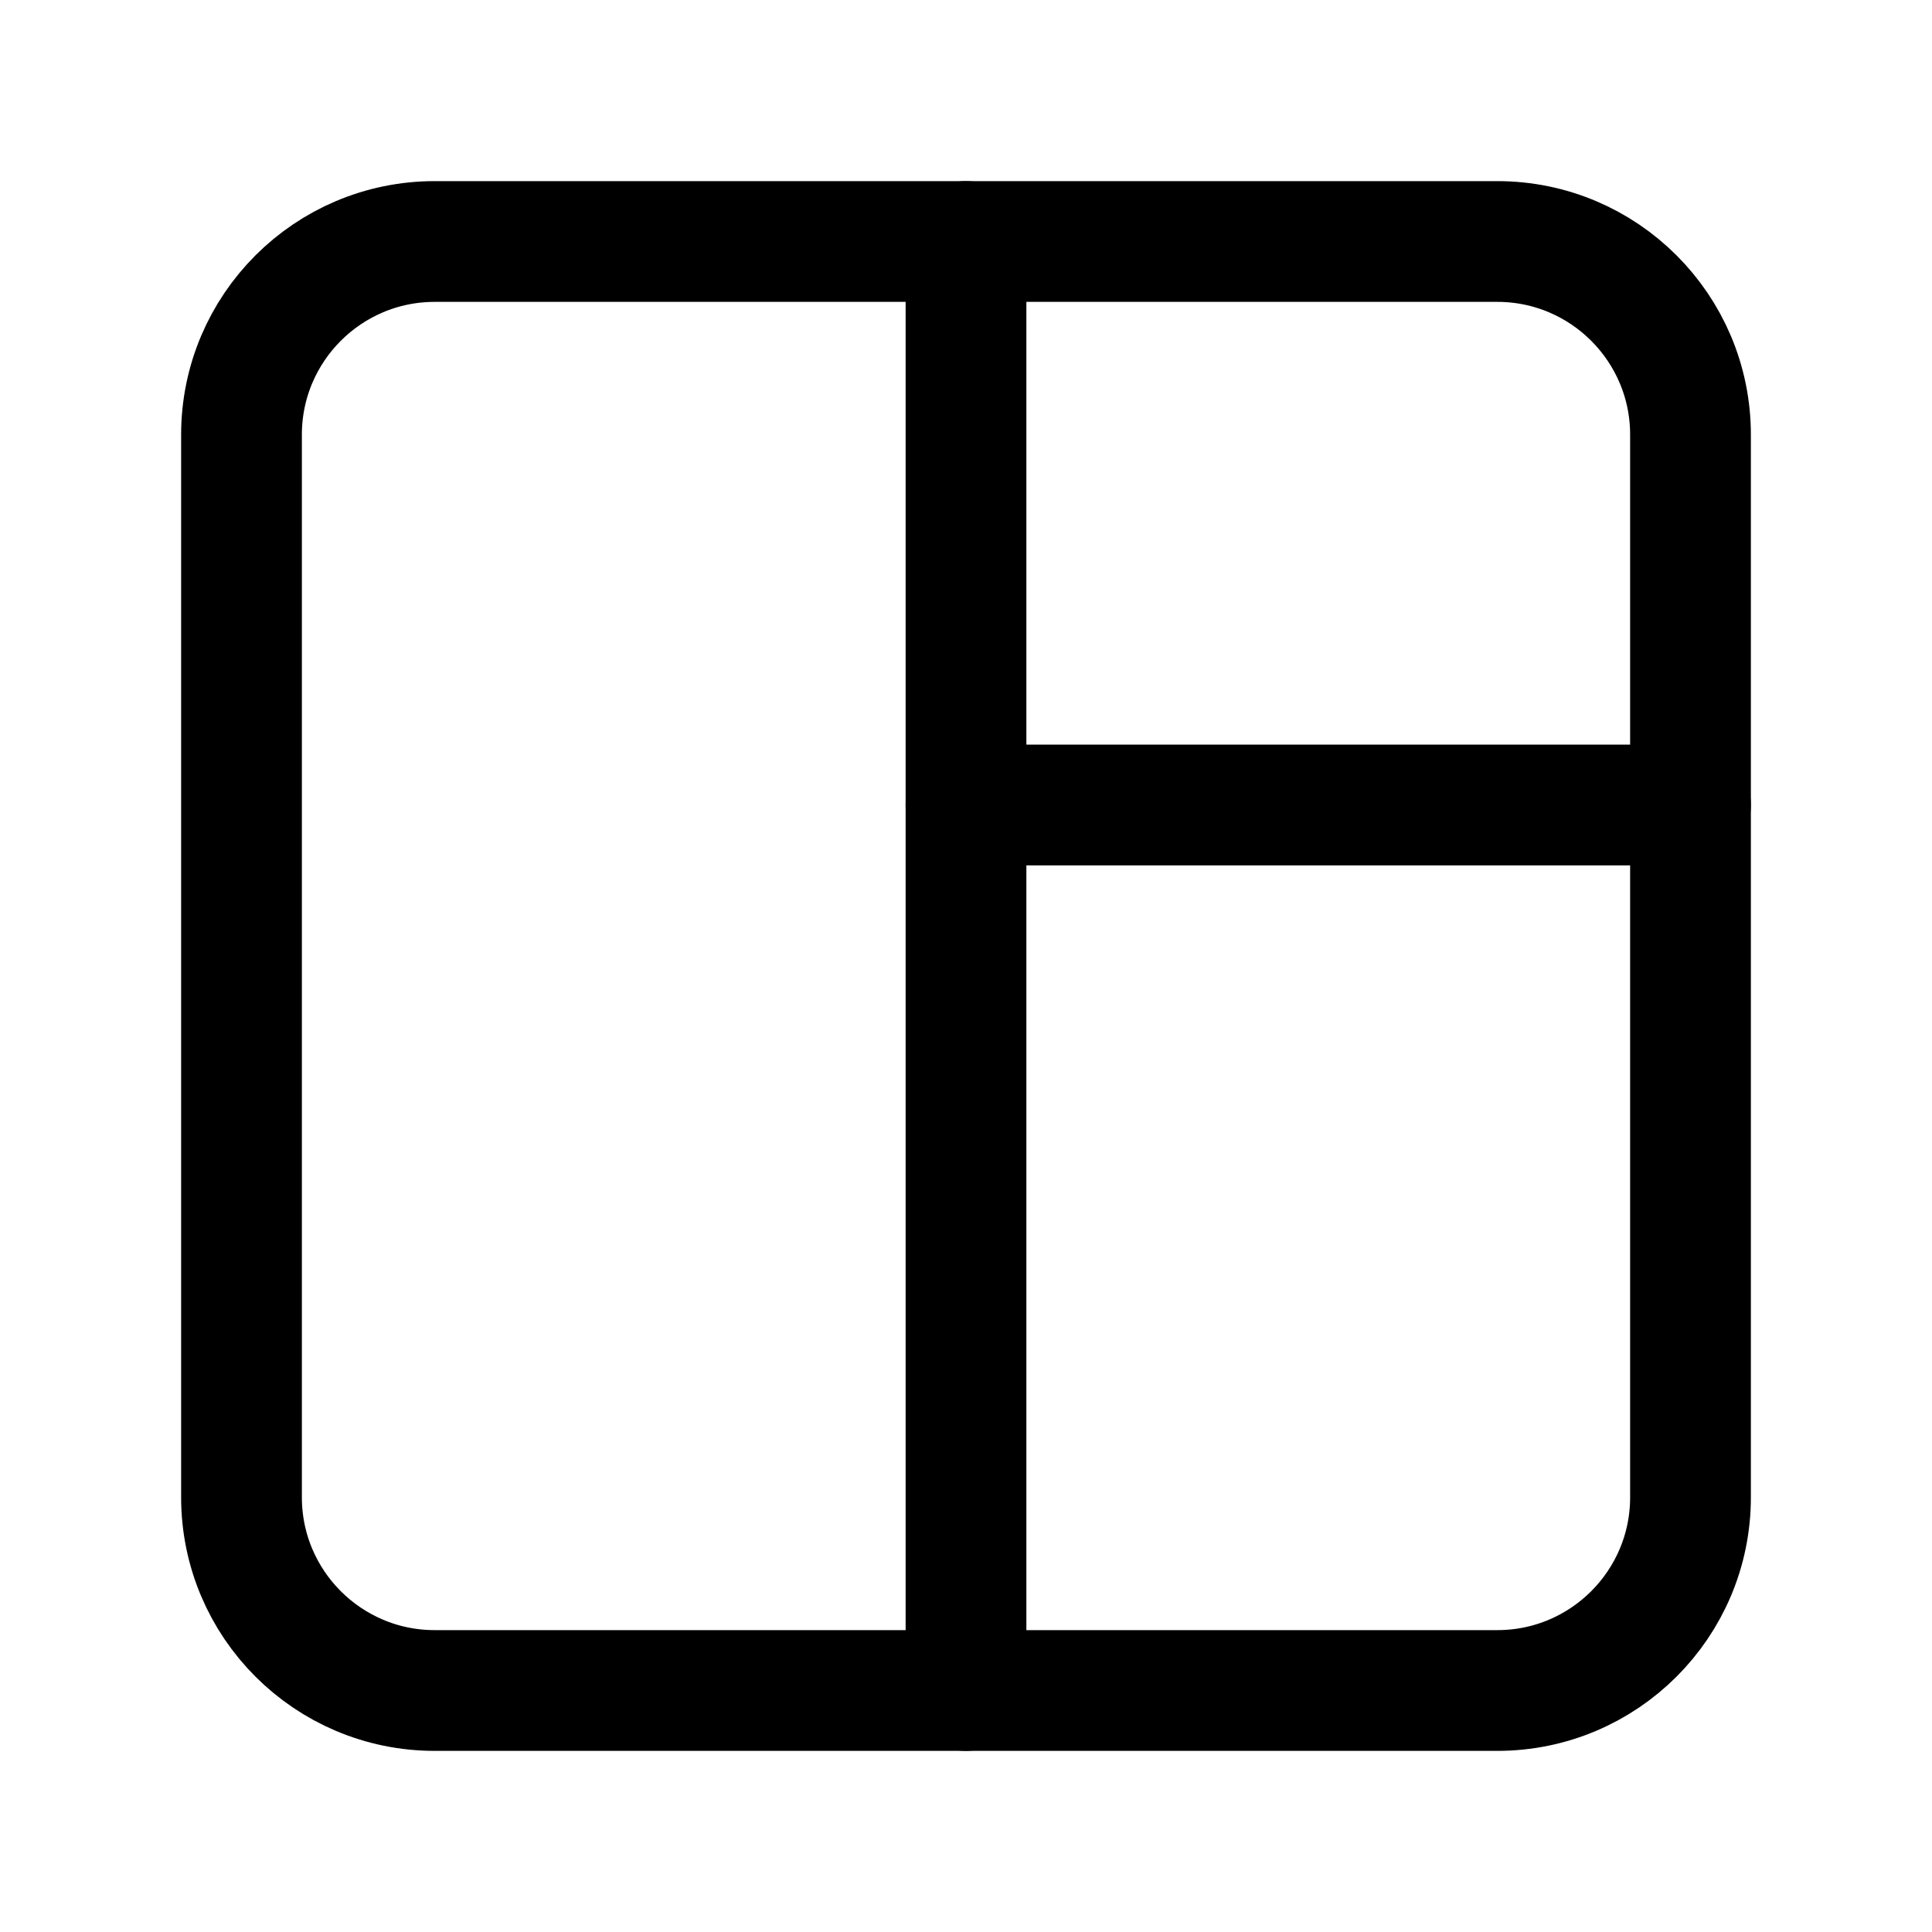 <svg width="24" height="24" viewBox="0 0 24 24" fill="none" xmlns="http://www.w3.org/2000/svg">
<path d="M18.6 3H5.4C4.075 3 3 4.075 3 5.4V18.6C3 19.925 4.075 21 5.4 21H18.6C19.925 21 21 19.925 21 18.6V5.4C21 4.075 19.925 3 18.6 3Z" stroke="black" stroke-width="1.5" stroke-miterlimit="10"/>
<path d="M12 21V3" stroke="black" stroke-width="1.5" stroke-miterlimit="10" stroke-linecap="round"/>
<path d="M12 10H21" stroke="black" stroke-width="1.5" stroke-miterlimit="10" stroke-linecap="round"/>
</svg>
